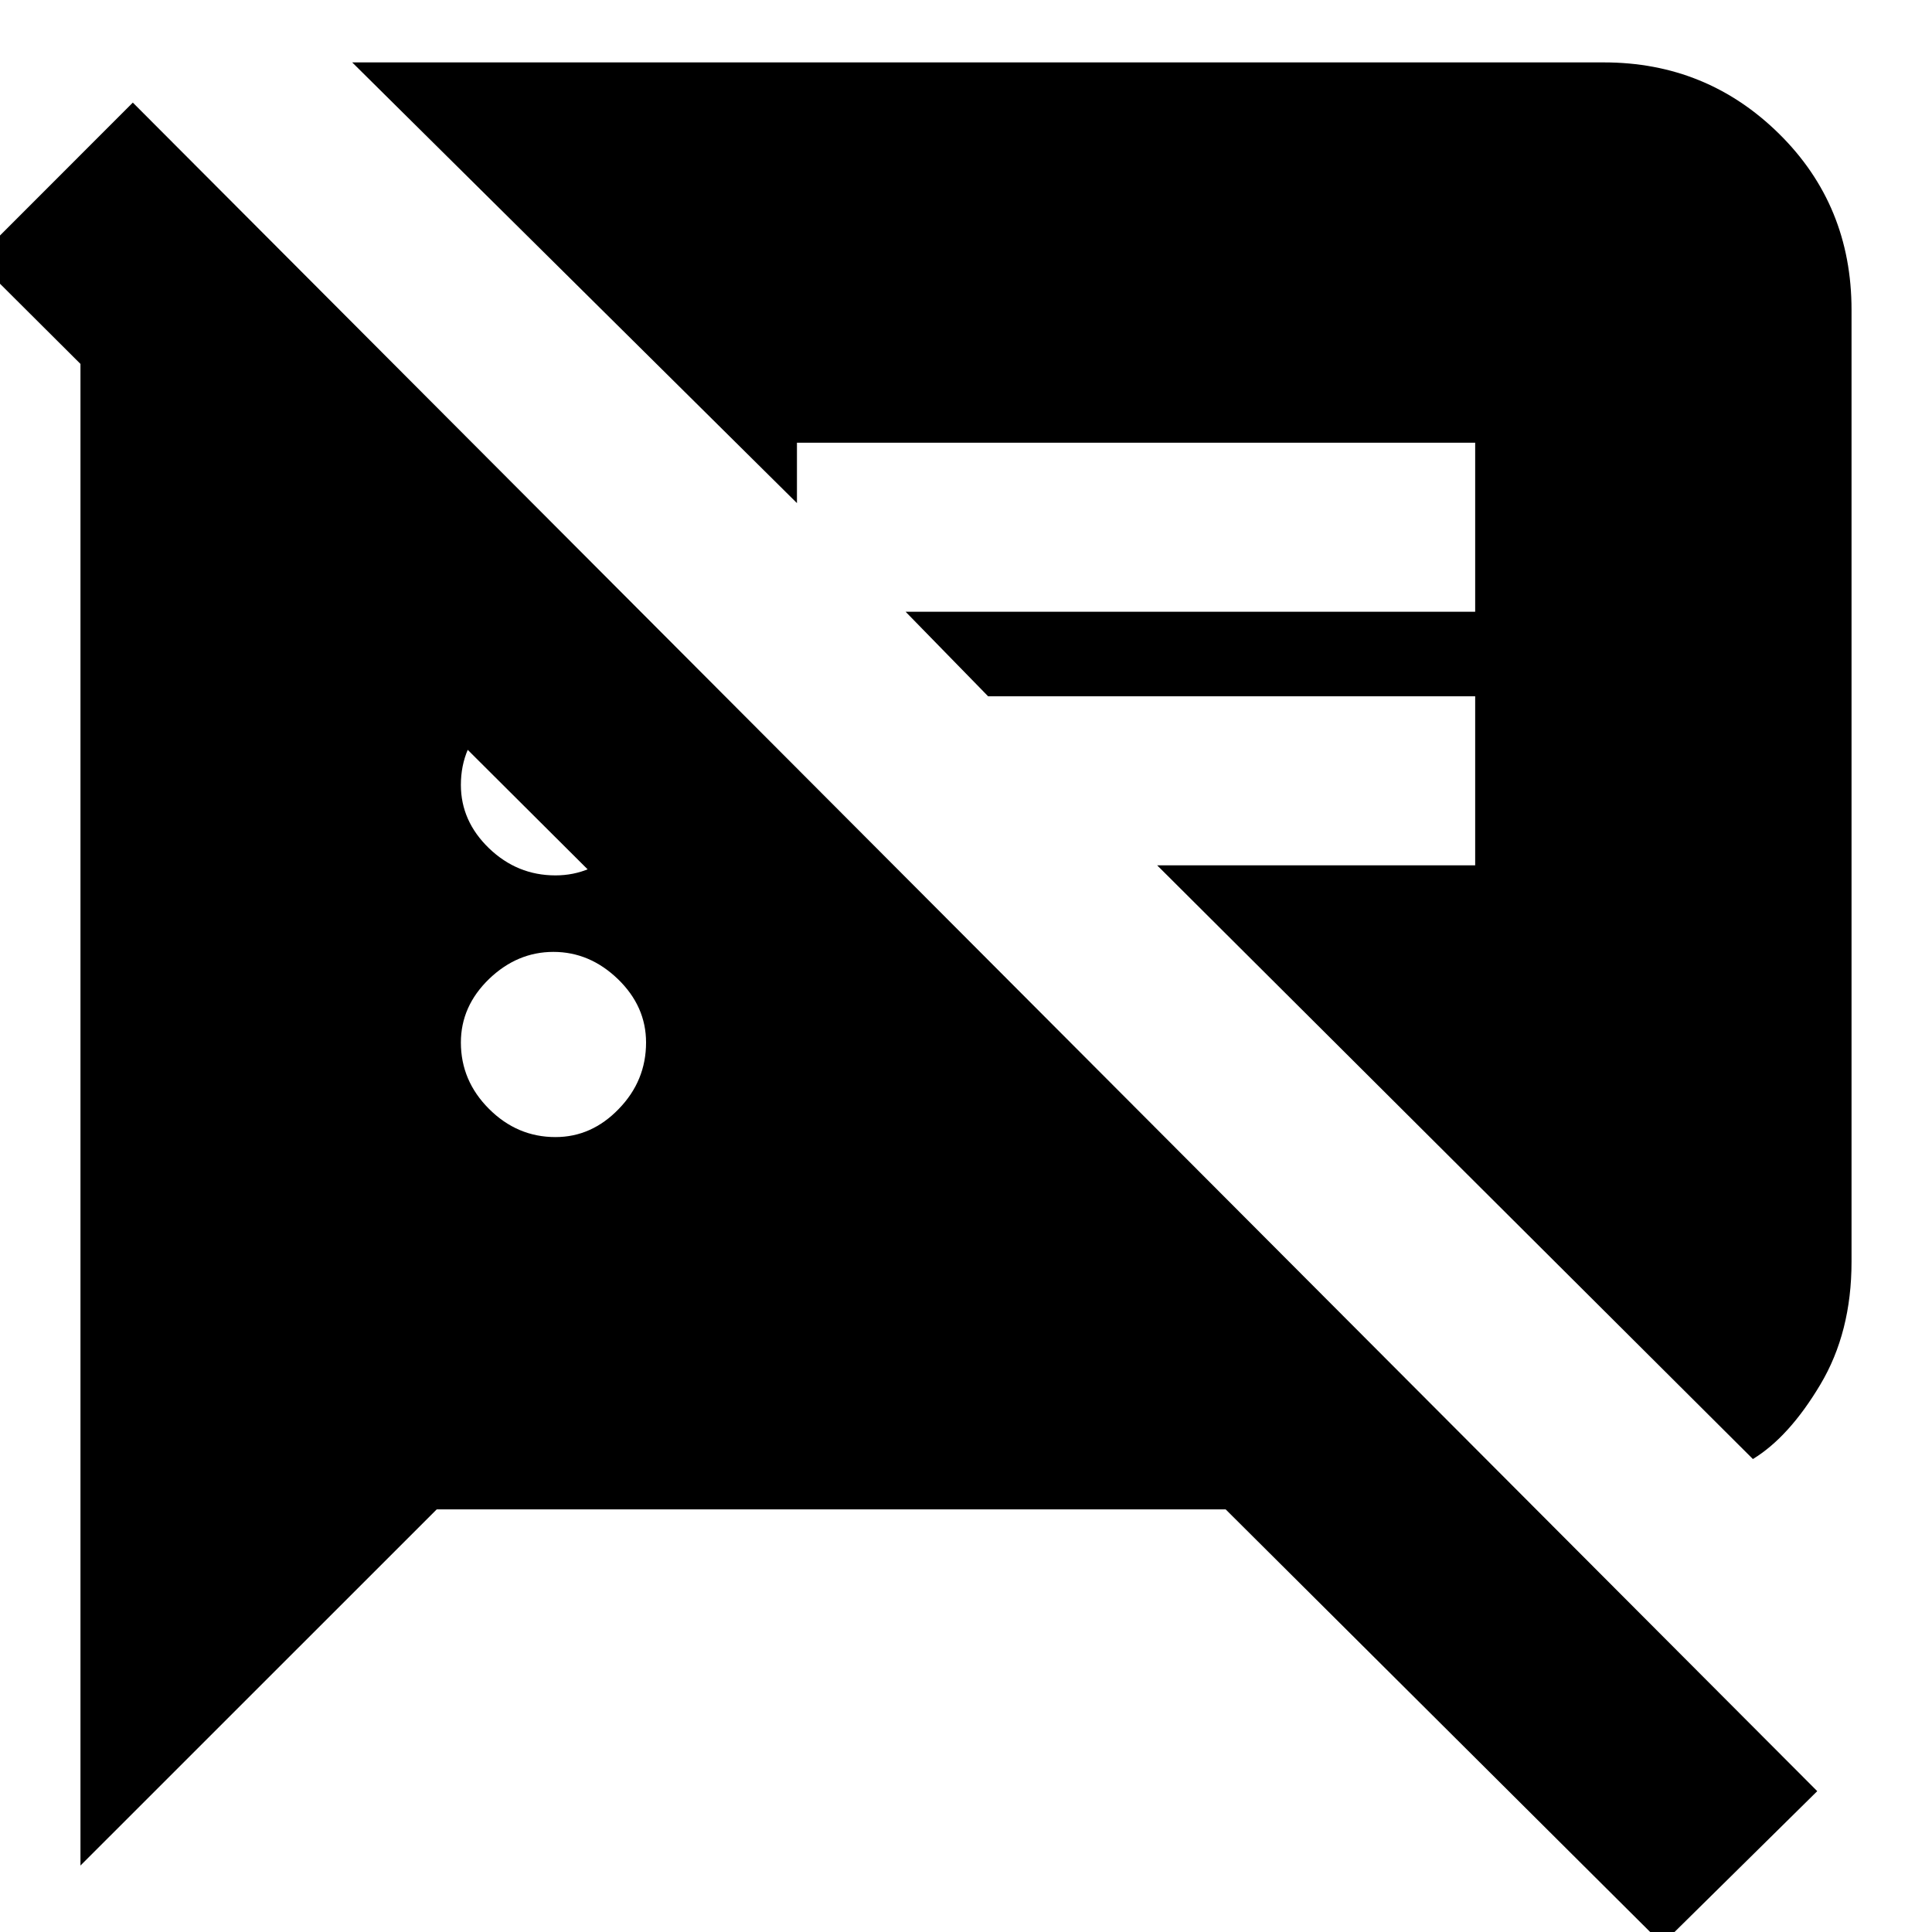 <svg xmlns="http://www.w3.org/2000/svg" height="20" width="20"><path d="m17.208 20.125-4.52-4.5H4.521L.833 19.312V3.521h2.979l5.542 5.541H6.146L-.25 2.688l1.625-1.626 17.437 17.48Zm.938-5.021-6.167-6.146h3.292v-1.75h-5.042l-.854-.875h5.896v-1.75H8.25v.625L3.646.646h12.958q1.063 0 1.813.739.75.74.75 1.823v9.854q0 .73-.323 1.271-.323.542-.698.771ZM5.75 11.771q.375 0 .656-.292.282-.291.282-.687 0-.375-.292-.657-.292-.281-.667-.281-.375 0-.667.281-.291.282-.291.657 0 .396.291.687.292.292.688.292Zm0-2.709q.375 0 .656-.281.282-.281.282-.656 0-.396-.292-.677t-.667-.281q-.375 0-.667.281-.291.281-.291.677 0 .375.291.656.292.281.688.281Z"/></svg>